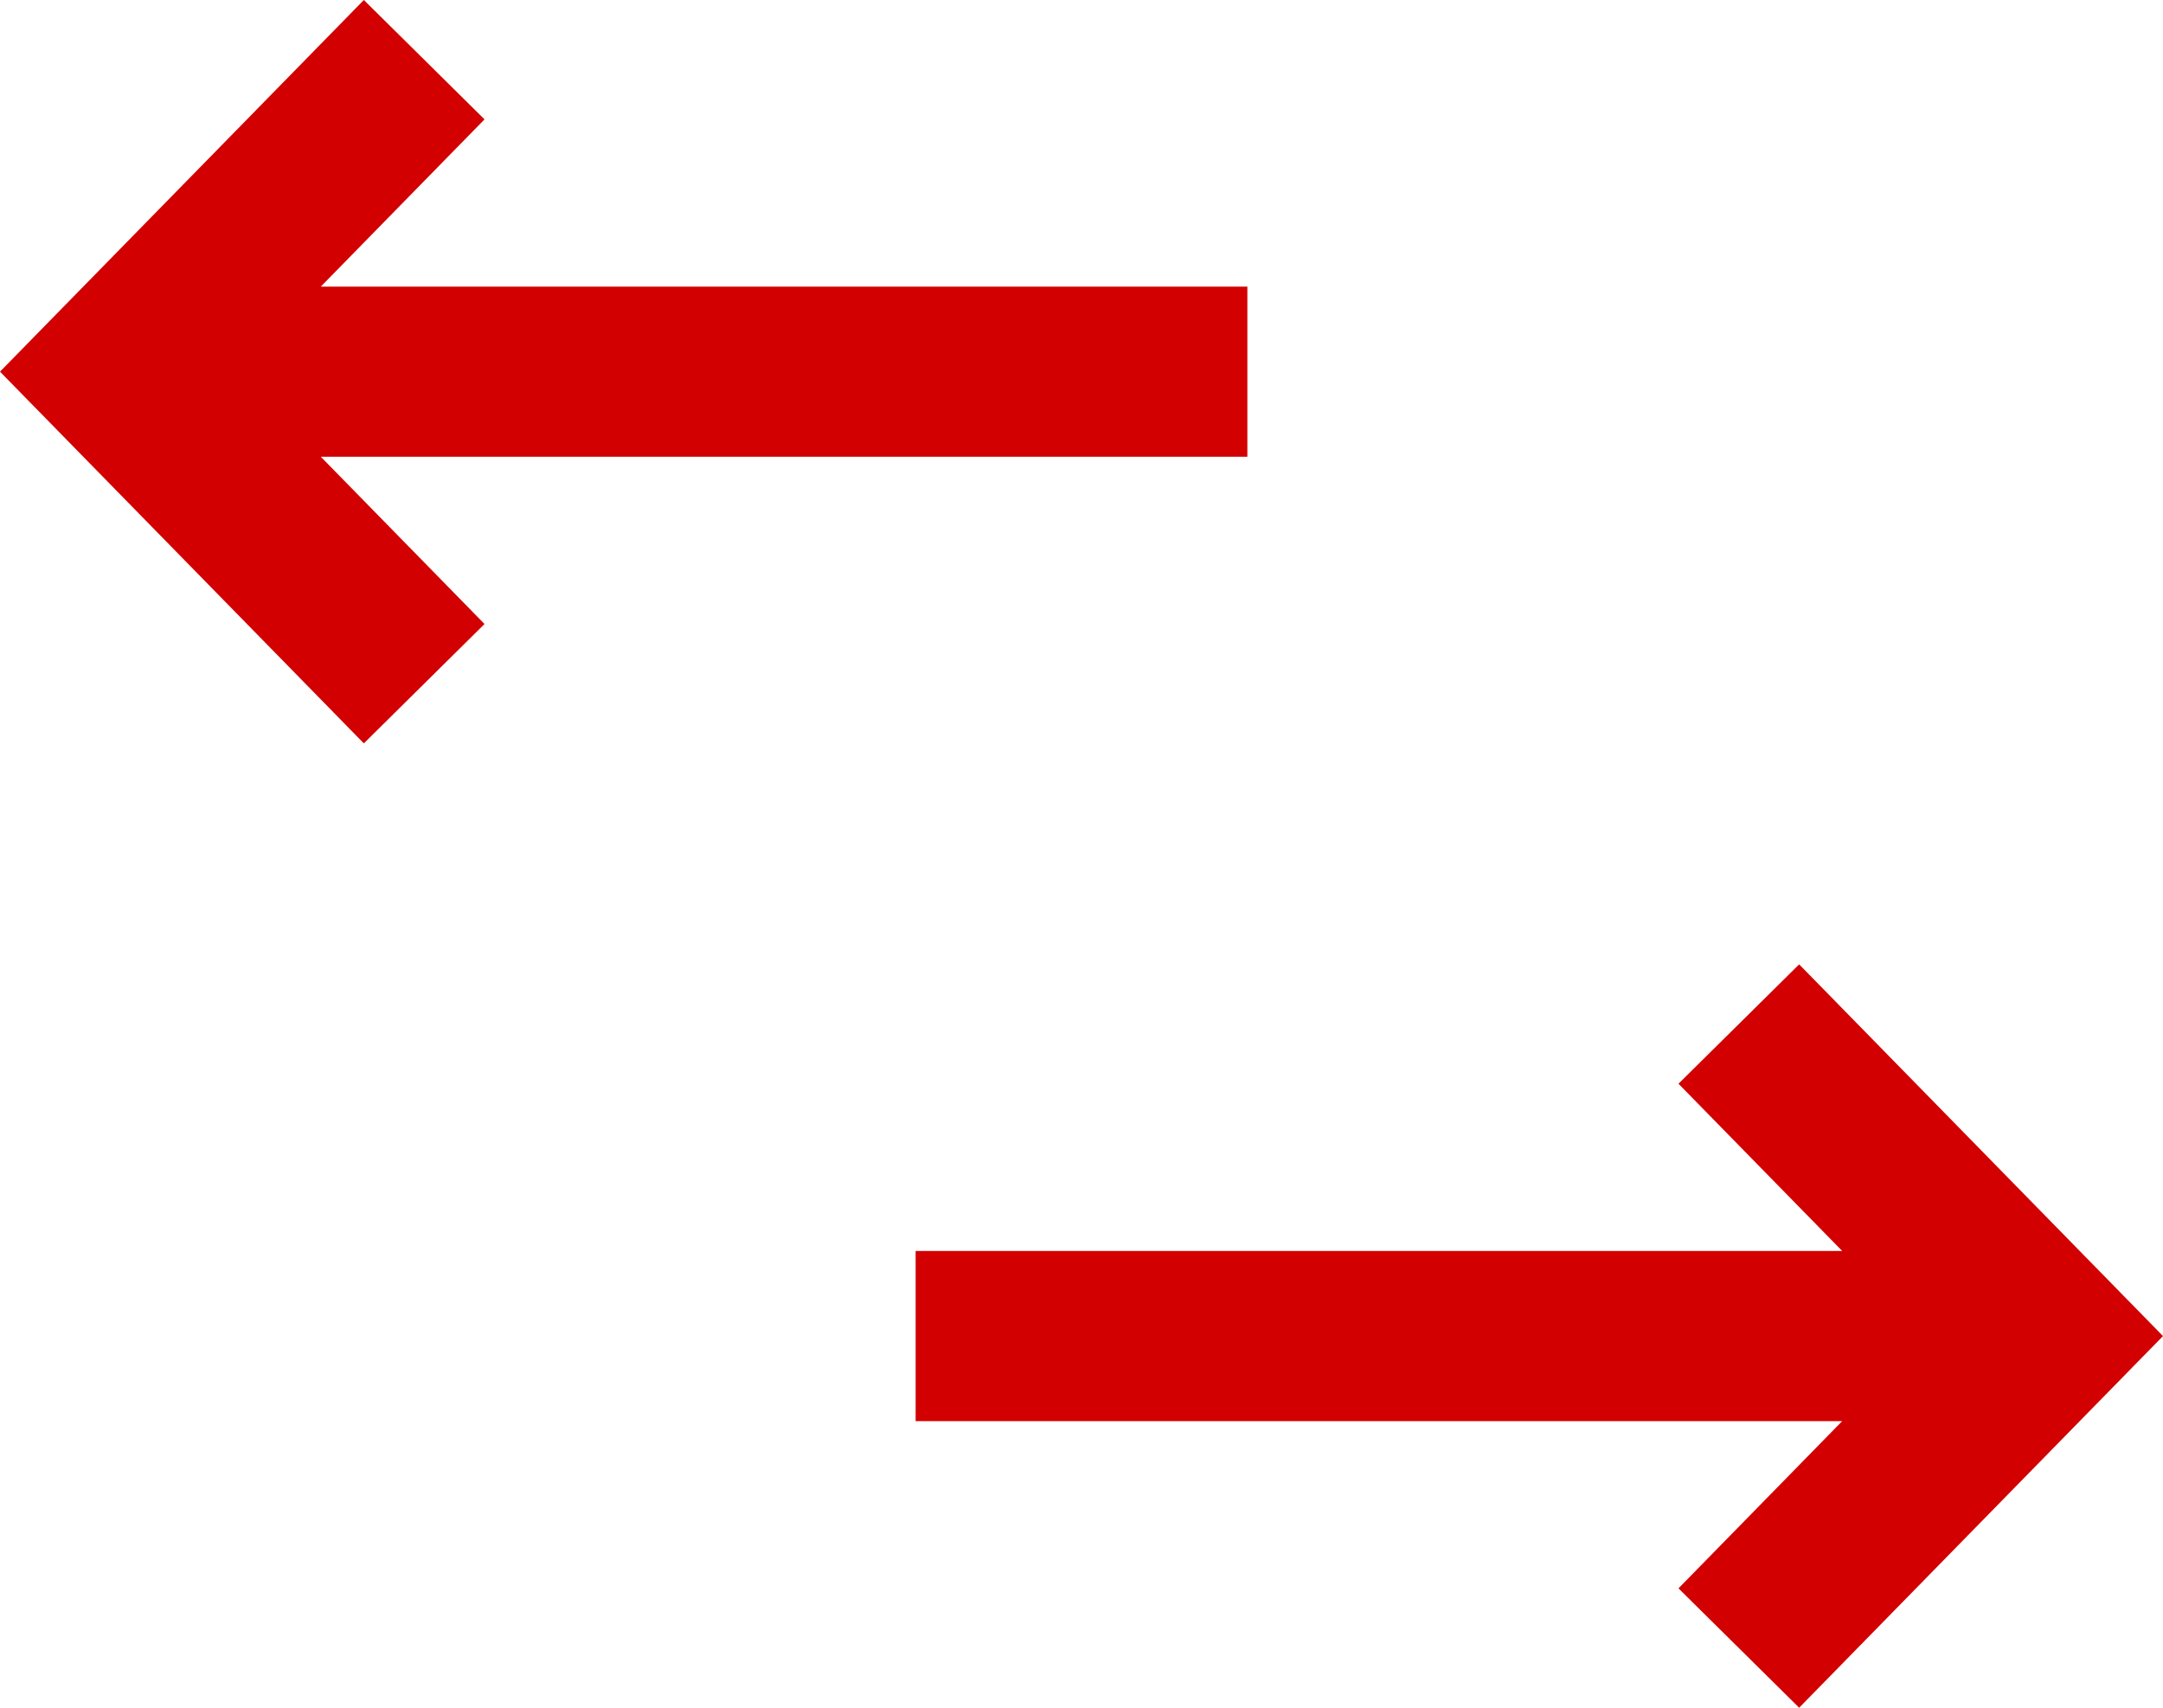<svg width="38" height="30" viewBox="0 0 38 30" fill="none" xmlns="http://www.w3.org/2000/svg">
<path fill-rule="evenodd" clip-rule="evenodd" d="M31.608 16.941L38 23.471L31.608 30L29.488 27.903L32.364 24.965H16.086V21.976H32.364L29.488 19.038L31.608 16.941Z" fill="#D20000"/>
<path d="M5.636 8.024L8.512 10.962L6.392 13.059L0 6.529L6.392 0L8.512 2.097L5.636 5.035H21.914V8.024H5.636Z" fill="#D20000"/>
</svg>
